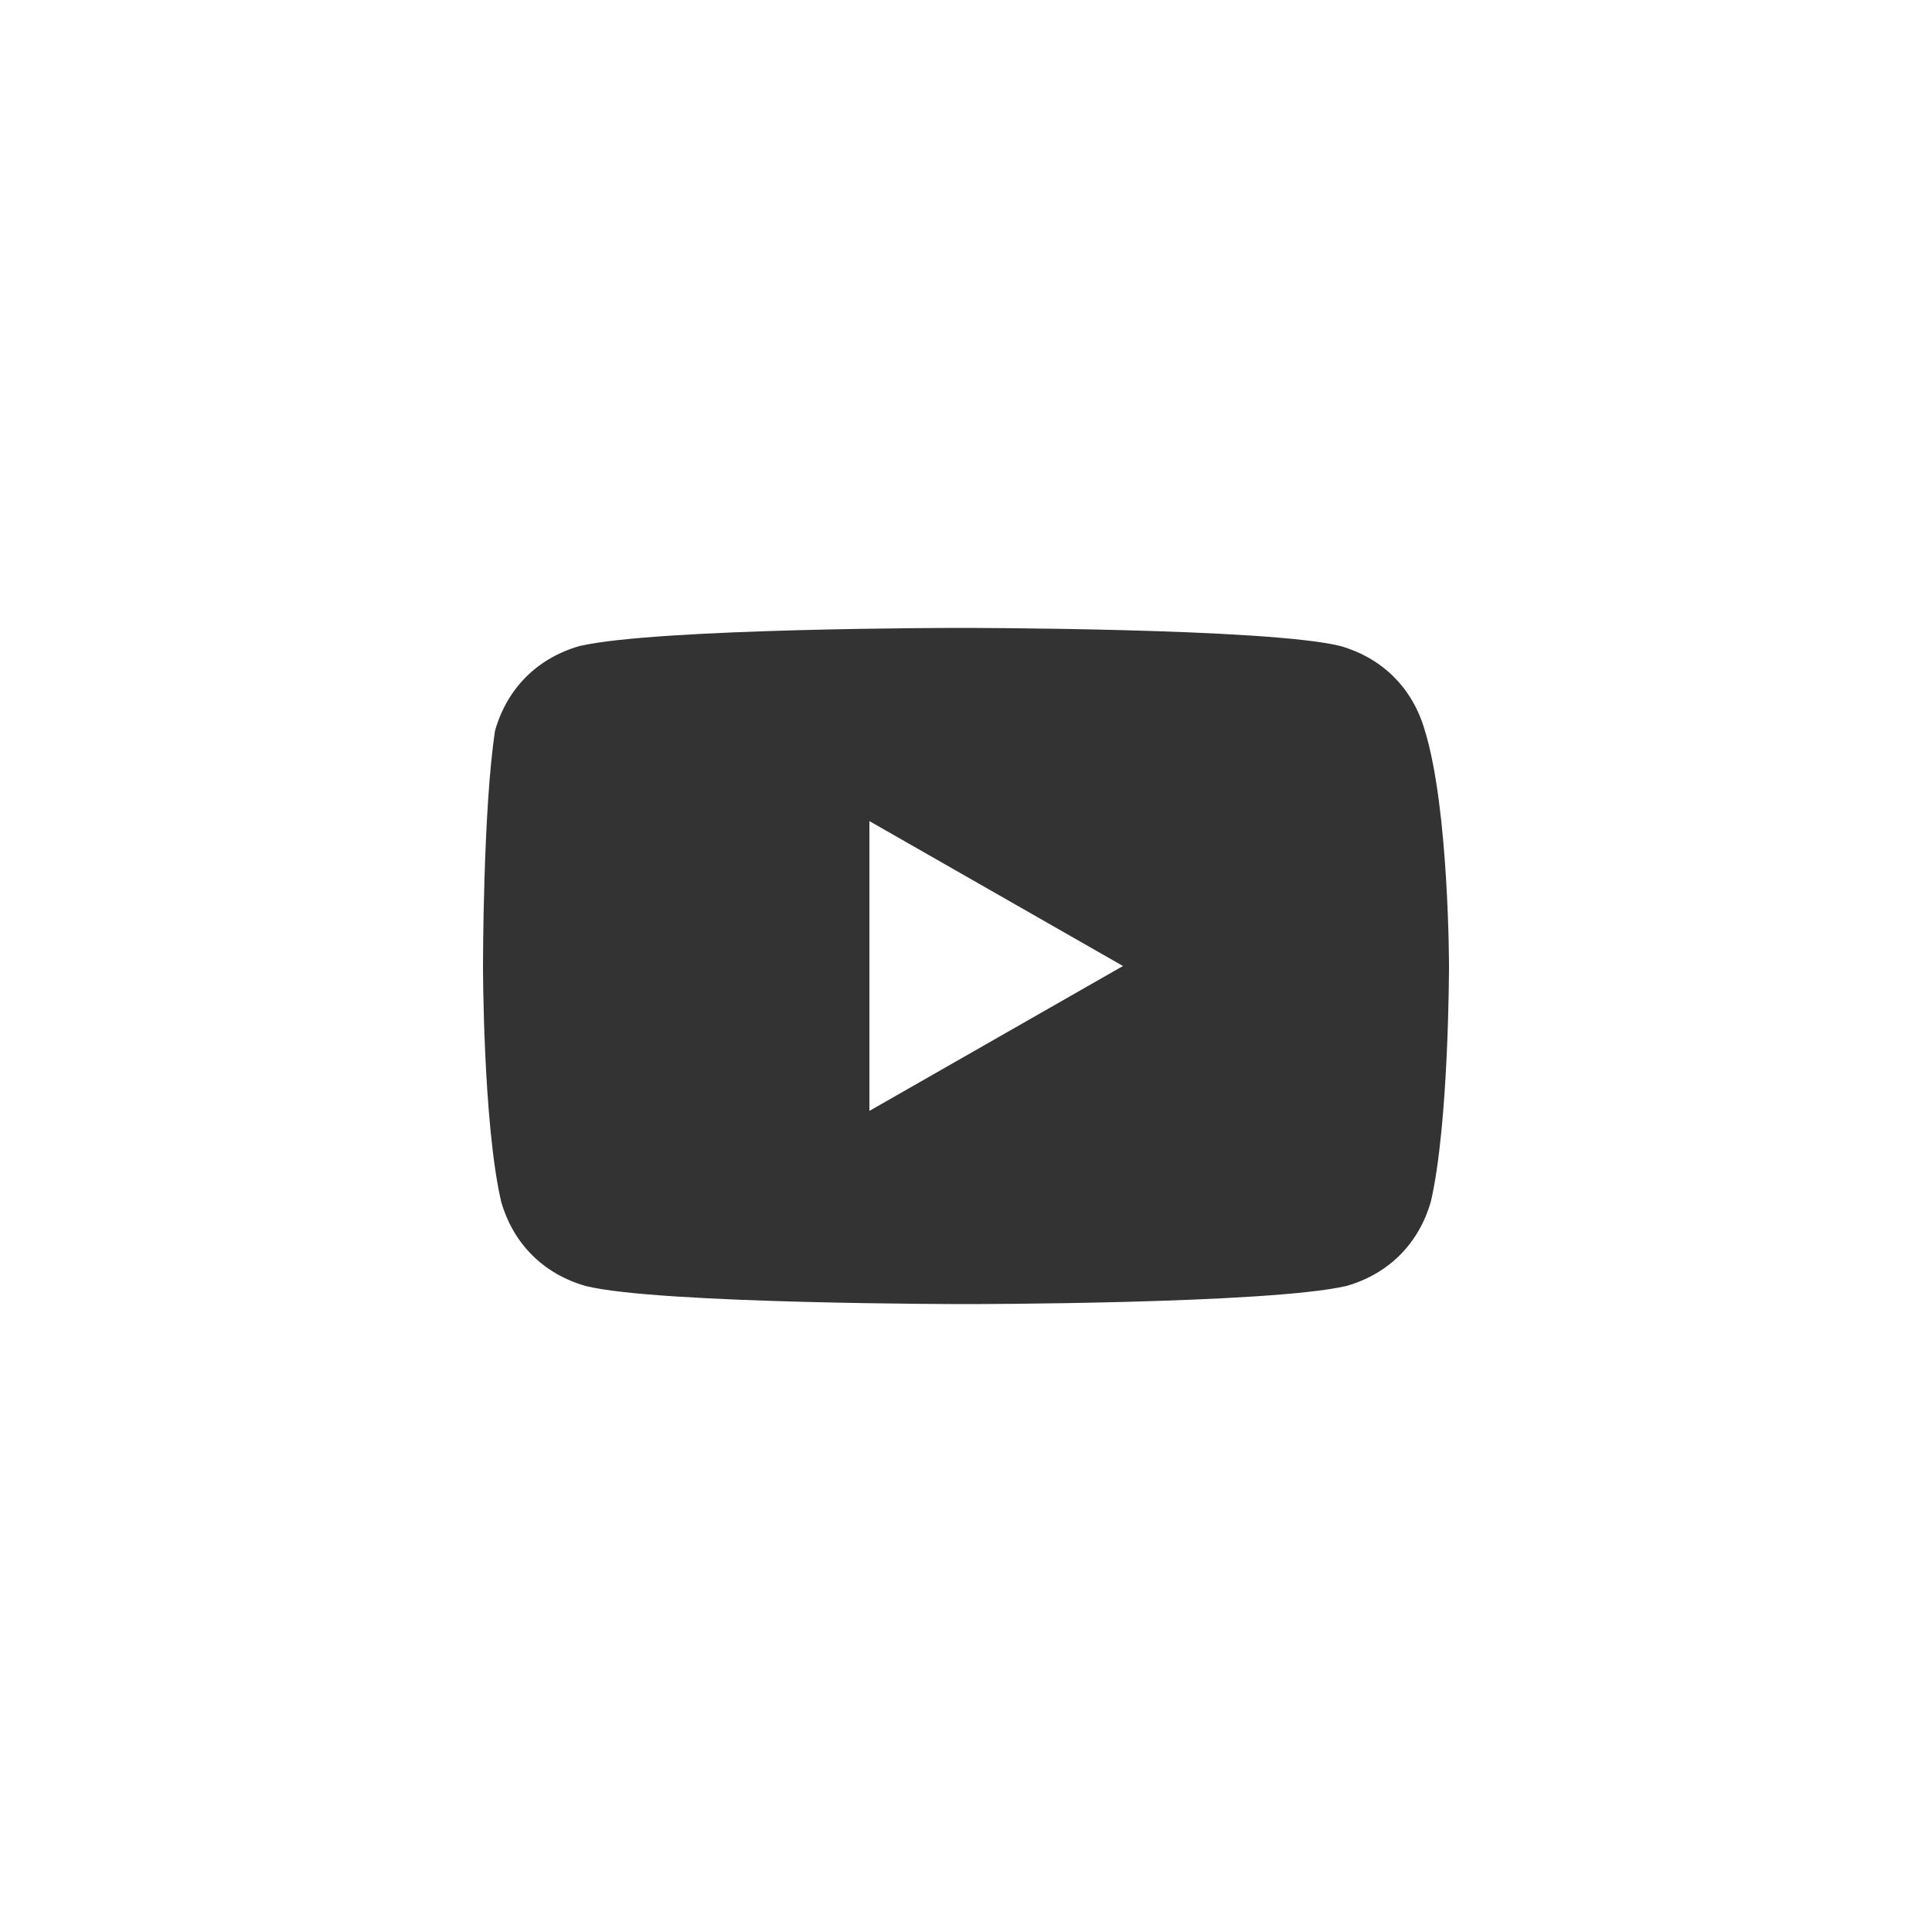 <svg width="32" height="32" viewBox="0 0 32 32" fill="none" xmlns="http://www.w3.org/2000/svg">
<rect x="0" y="0" width="32" height="32" fill="#333333" stroke="none"/>
<path d="M18.6 16L14.4 13.6V18.4L18.6 16Z" fill="white"/>
<path fill-rule="evenodd" clip-rule="evenodd" d="M0 0H32V32H0V0ZM22.2 10.7C22.9 10.9 23.4 11.4 23.6 12.1C24 13.4 24 16 24 16C24 16 24 18.6 23.7 19.9C23.5 20.6 23 21.1 22.3 21.3C21 21.6 16 21.6 16 21.6C16 21.6 10.9 21.6 9.7 21.3C9 21.1 8.5 20.6 8.3 19.9C8 18.6 8 16 8 16C8 16 8 13.4 8.2 12.1C8.4 11.4 8.9 10.9 9.6 10.7C10.9 10.4 15.9 10.4 15.9 10.4C15.9 10.4 21 10.4 22.2 10.7Z" fill="white"/>
</svg>
